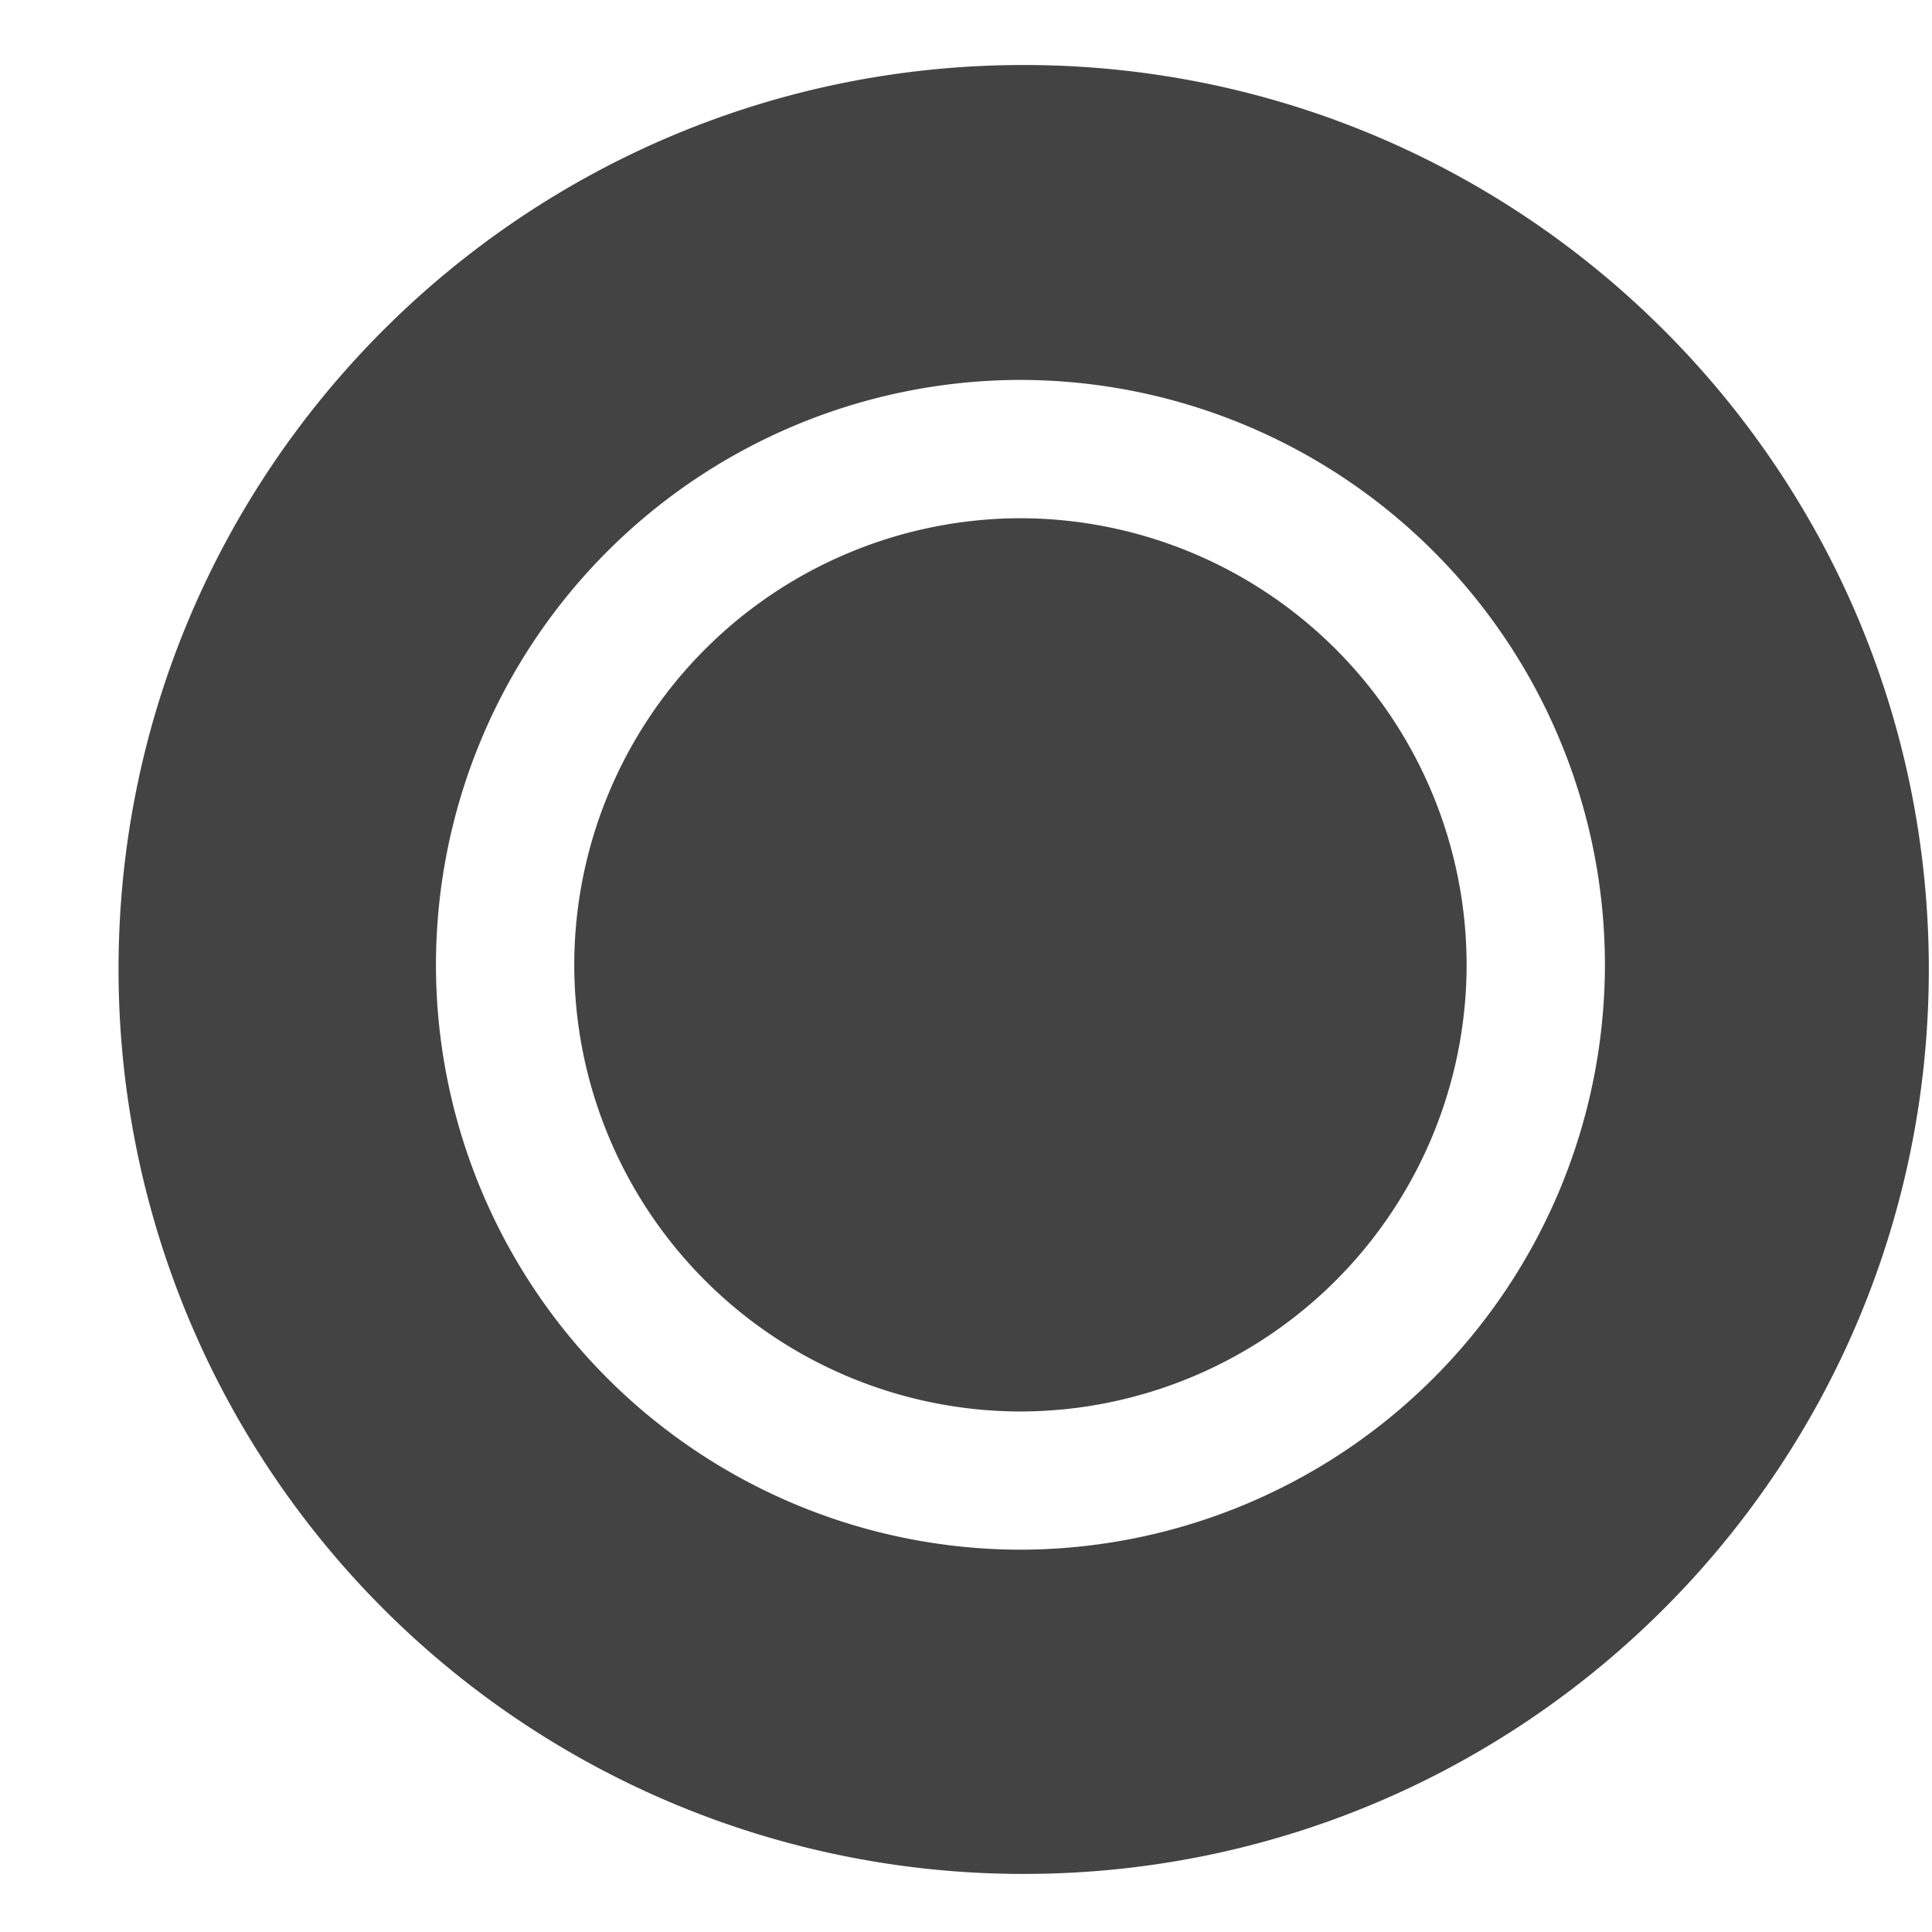 <svg viewBox="0 0 17 16" xmlns="http://www.w3.org/2000/svg" class="si-glyph si-glyph-dish" height="1em" width="1em">
  <g fill="#434343" fill-rule="evenodd">
    <path d="M8.979 4.06a3.933 3.933 0 0 0-3.926 3.929 3.933 3.933 0 0 0 3.926 3.931 3.933 3.933 0 0 0 3.926-3.931A3.933 3.933 0 0 0 8.979 4.06Z" class="si-glyph-fill"/>
    <path d="M9.007.072c-4.399 0-7.964 3.562-7.964 7.957a7.96 7.96 0 0 0 7.964 7.96c4.397 0 7.965-3.562 7.965-7.96 0-4.394-3.568-7.957-7.965-7.957Zm-.028 13.064a5.15 5.15 0 0 1-5.143-5.147 5.15 5.15 0 0 1 5.143-5.146 5.15 5.15 0 0 1 5.143 5.146 5.152 5.152 0 0 1-5.143 5.147Z" class="si-glyph-fill"/>
  </g>
</svg>
